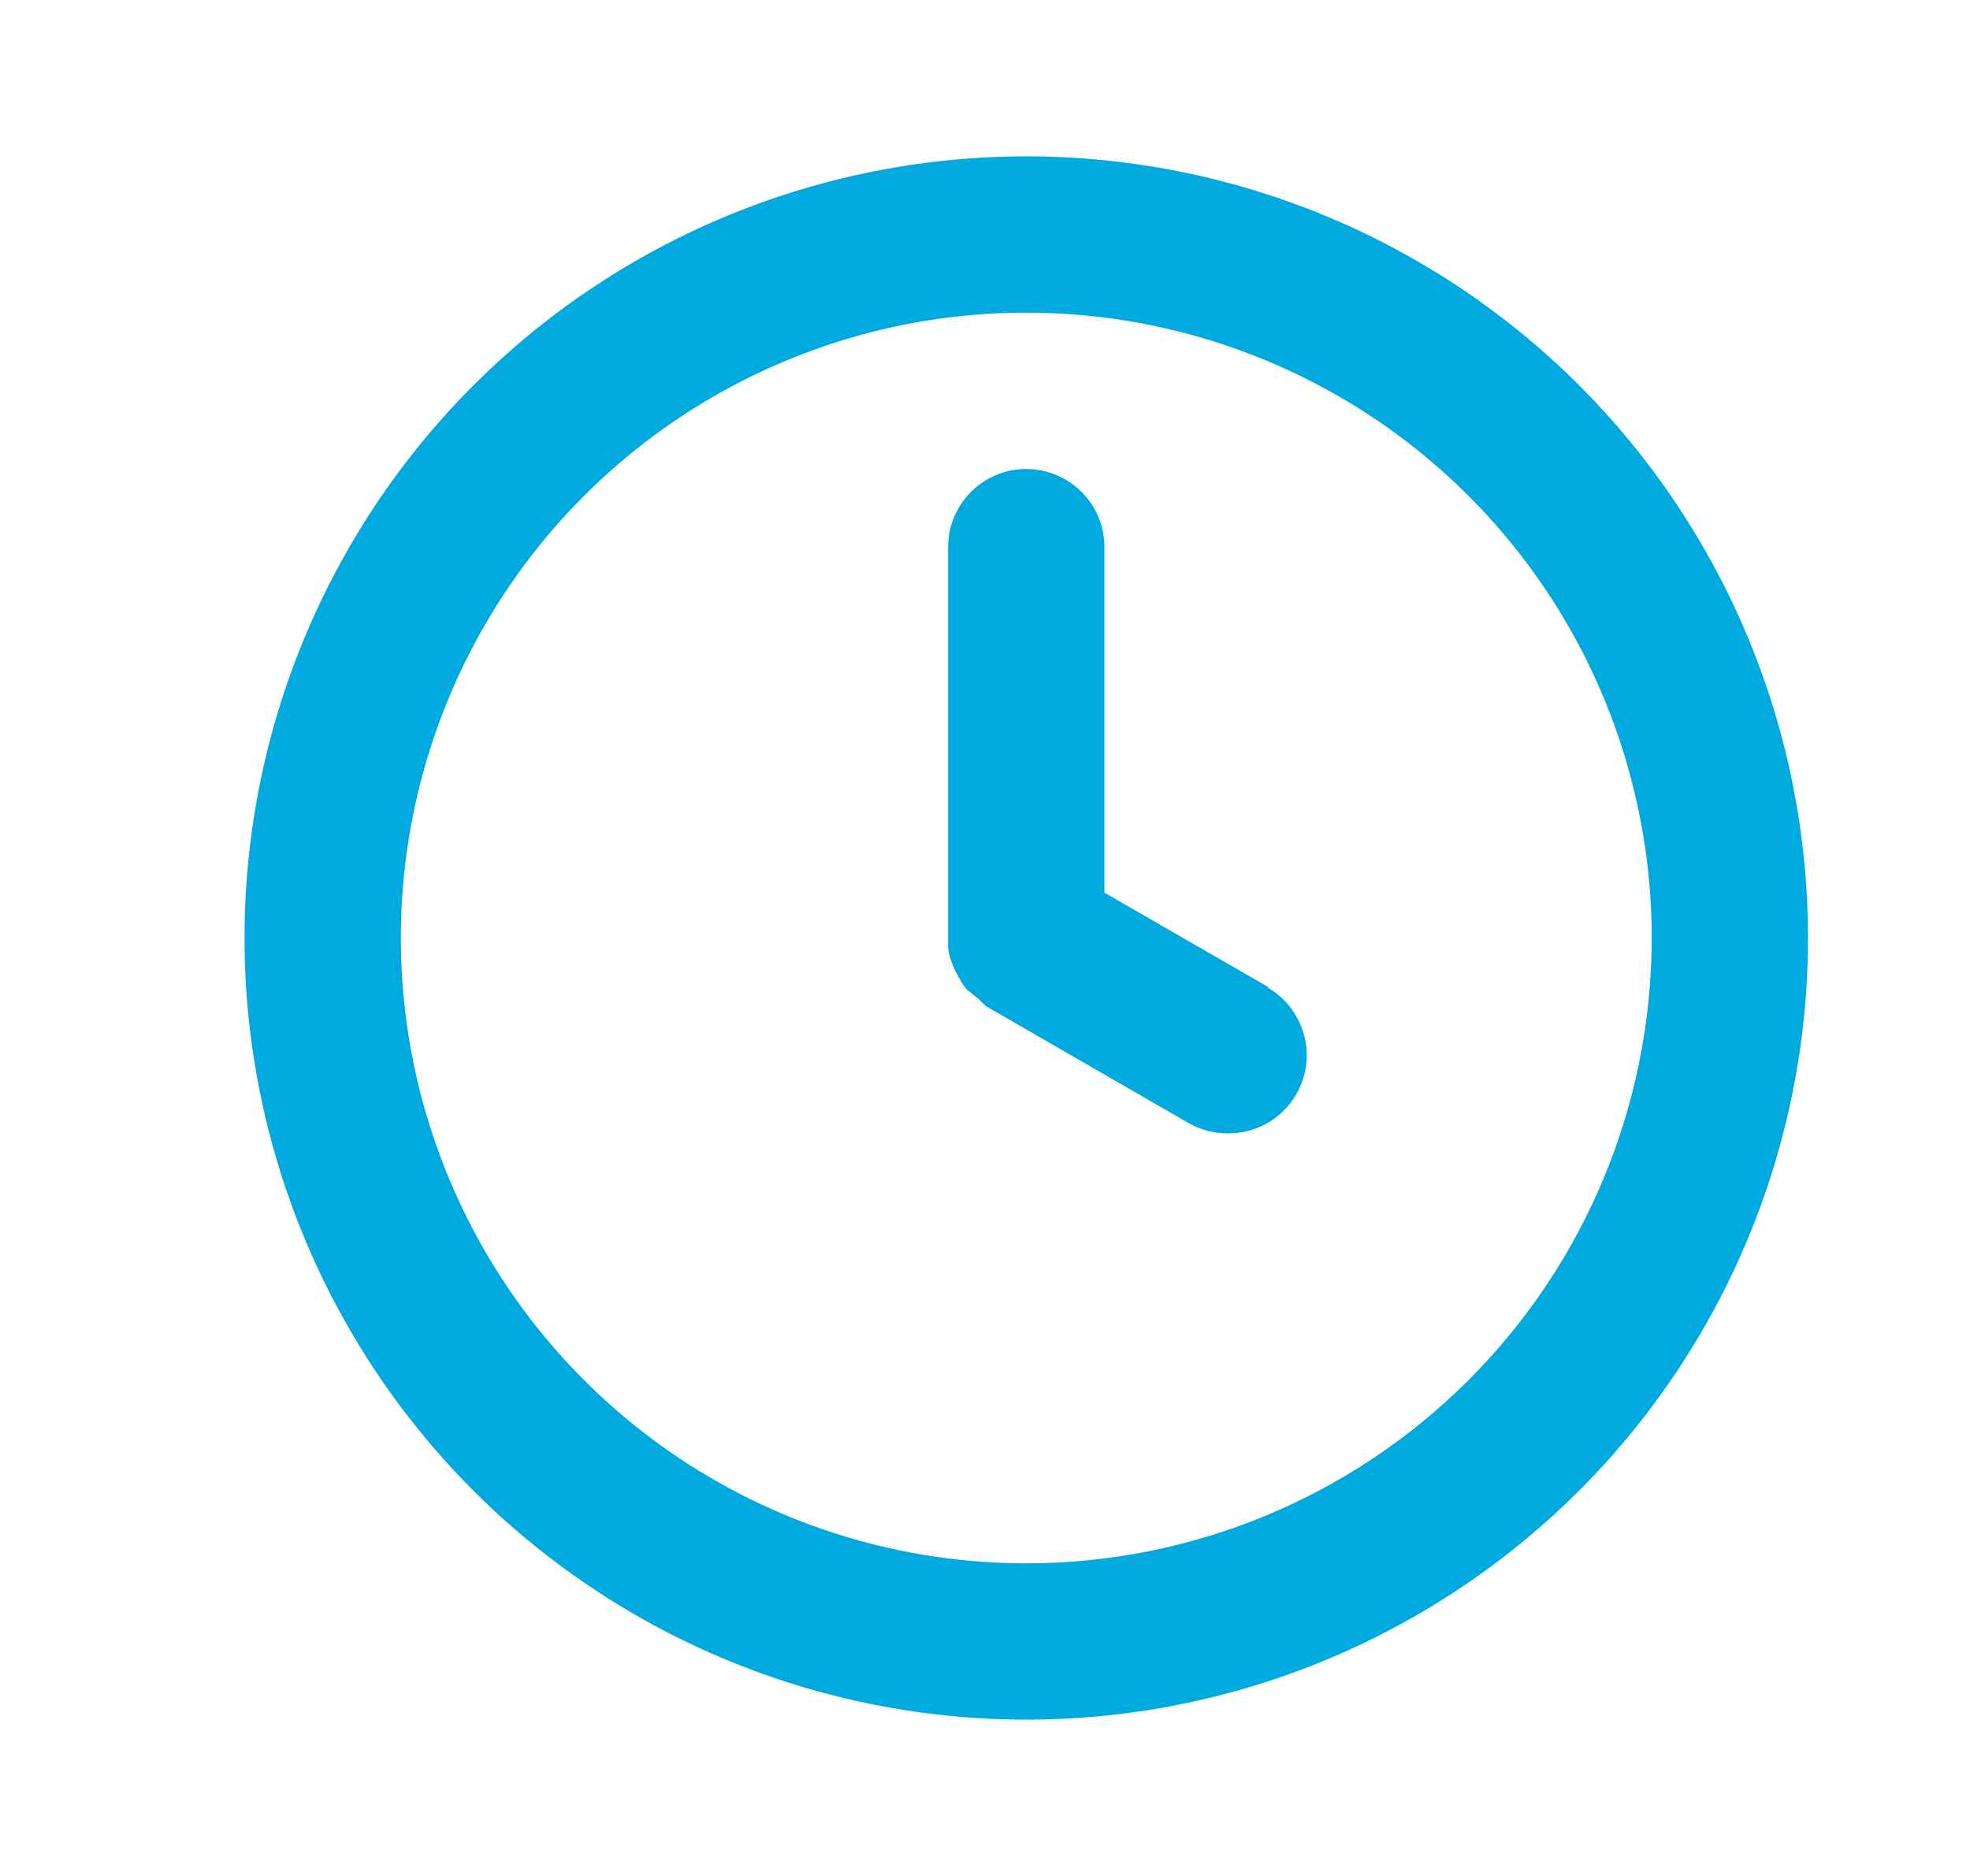 <svg width="21" height="20" viewBox="0 0 21 20" fill="none" xmlns="http://www.w3.org/2000/svg">
<path d="M10.94 1.667C9.292 1.667 7.681 2.155 6.31 3.071C4.94 3.987 3.872 5.288 3.241 6.811C2.61 8.334 2.445 10.009 2.767 11.626C3.088 13.242 3.882 14.727 5.047 15.893C6.213 17.058 7.698 17.852 9.314 18.173C10.931 18.495 12.606 18.33 14.129 17.699C15.652 17.068 16.953 16 17.869 14.63C18.785 13.259 19.273 11.648 19.273 10C19.273 8.906 19.058 7.822 18.639 6.811C18.22 5.8 17.606 4.881 16.833 4.107C16.059 3.334 15.14 2.72 14.129 2.301C13.118 1.882 12.034 1.667 10.94 1.667ZM10.94 16.667C9.621 16.667 8.333 16.276 7.236 15.543C6.14 14.81 5.285 13.769 4.781 12.551C4.276 11.333 4.144 9.993 4.401 8.699C4.659 7.406 5.294 6.218 6.226 5.286C7.158 4.354 8.346 3.719 9.639 3.461C10.933 3.204 12.273 3.336 13.491 3.841C14.709 4.345 15.751 5.2 16.483 6.296C17.216 7.392 17.607 8.681 17.607 10C17.607 11.768 16.904 13.464 15.654 14.714C14.404 15.964 12.708 16.667 10.94 16.667ZM13.523 10.525L11.773 9.517V5.833C11.773 5.612 11.686 5.4 11.529 5.244C11.373 5.088 11.161 5 10.94 5C10.719 5 10.507 5.088 10.351 5.244C10.194 5.4 10.107 5.612 10.107 5.833V10C10.107 10 10.107 10.067 10.107 10.1C10.112 10.157 10.126 10.214 10.148 10.267C10.165 10.316 10.188 10.364 10.215 10.408C10.238 10.456 10.266 10.5 10.298 10.542L10.432 10.65L10.507 10.725L12.673 11.975C12.8 12.047 12.944 12.084 13.09 12.083C13.274 12.085 13.454 12.025 13.601 11.913C13.748 11.801 13.853 11.643 13.901 11.465C13.949 11.287 13.936 11.098 13.864 10.928C13.793 10.758 13.667 10.616 13.507 10.525H13.523Z" fill="#00A9DE"/>
</svg>
